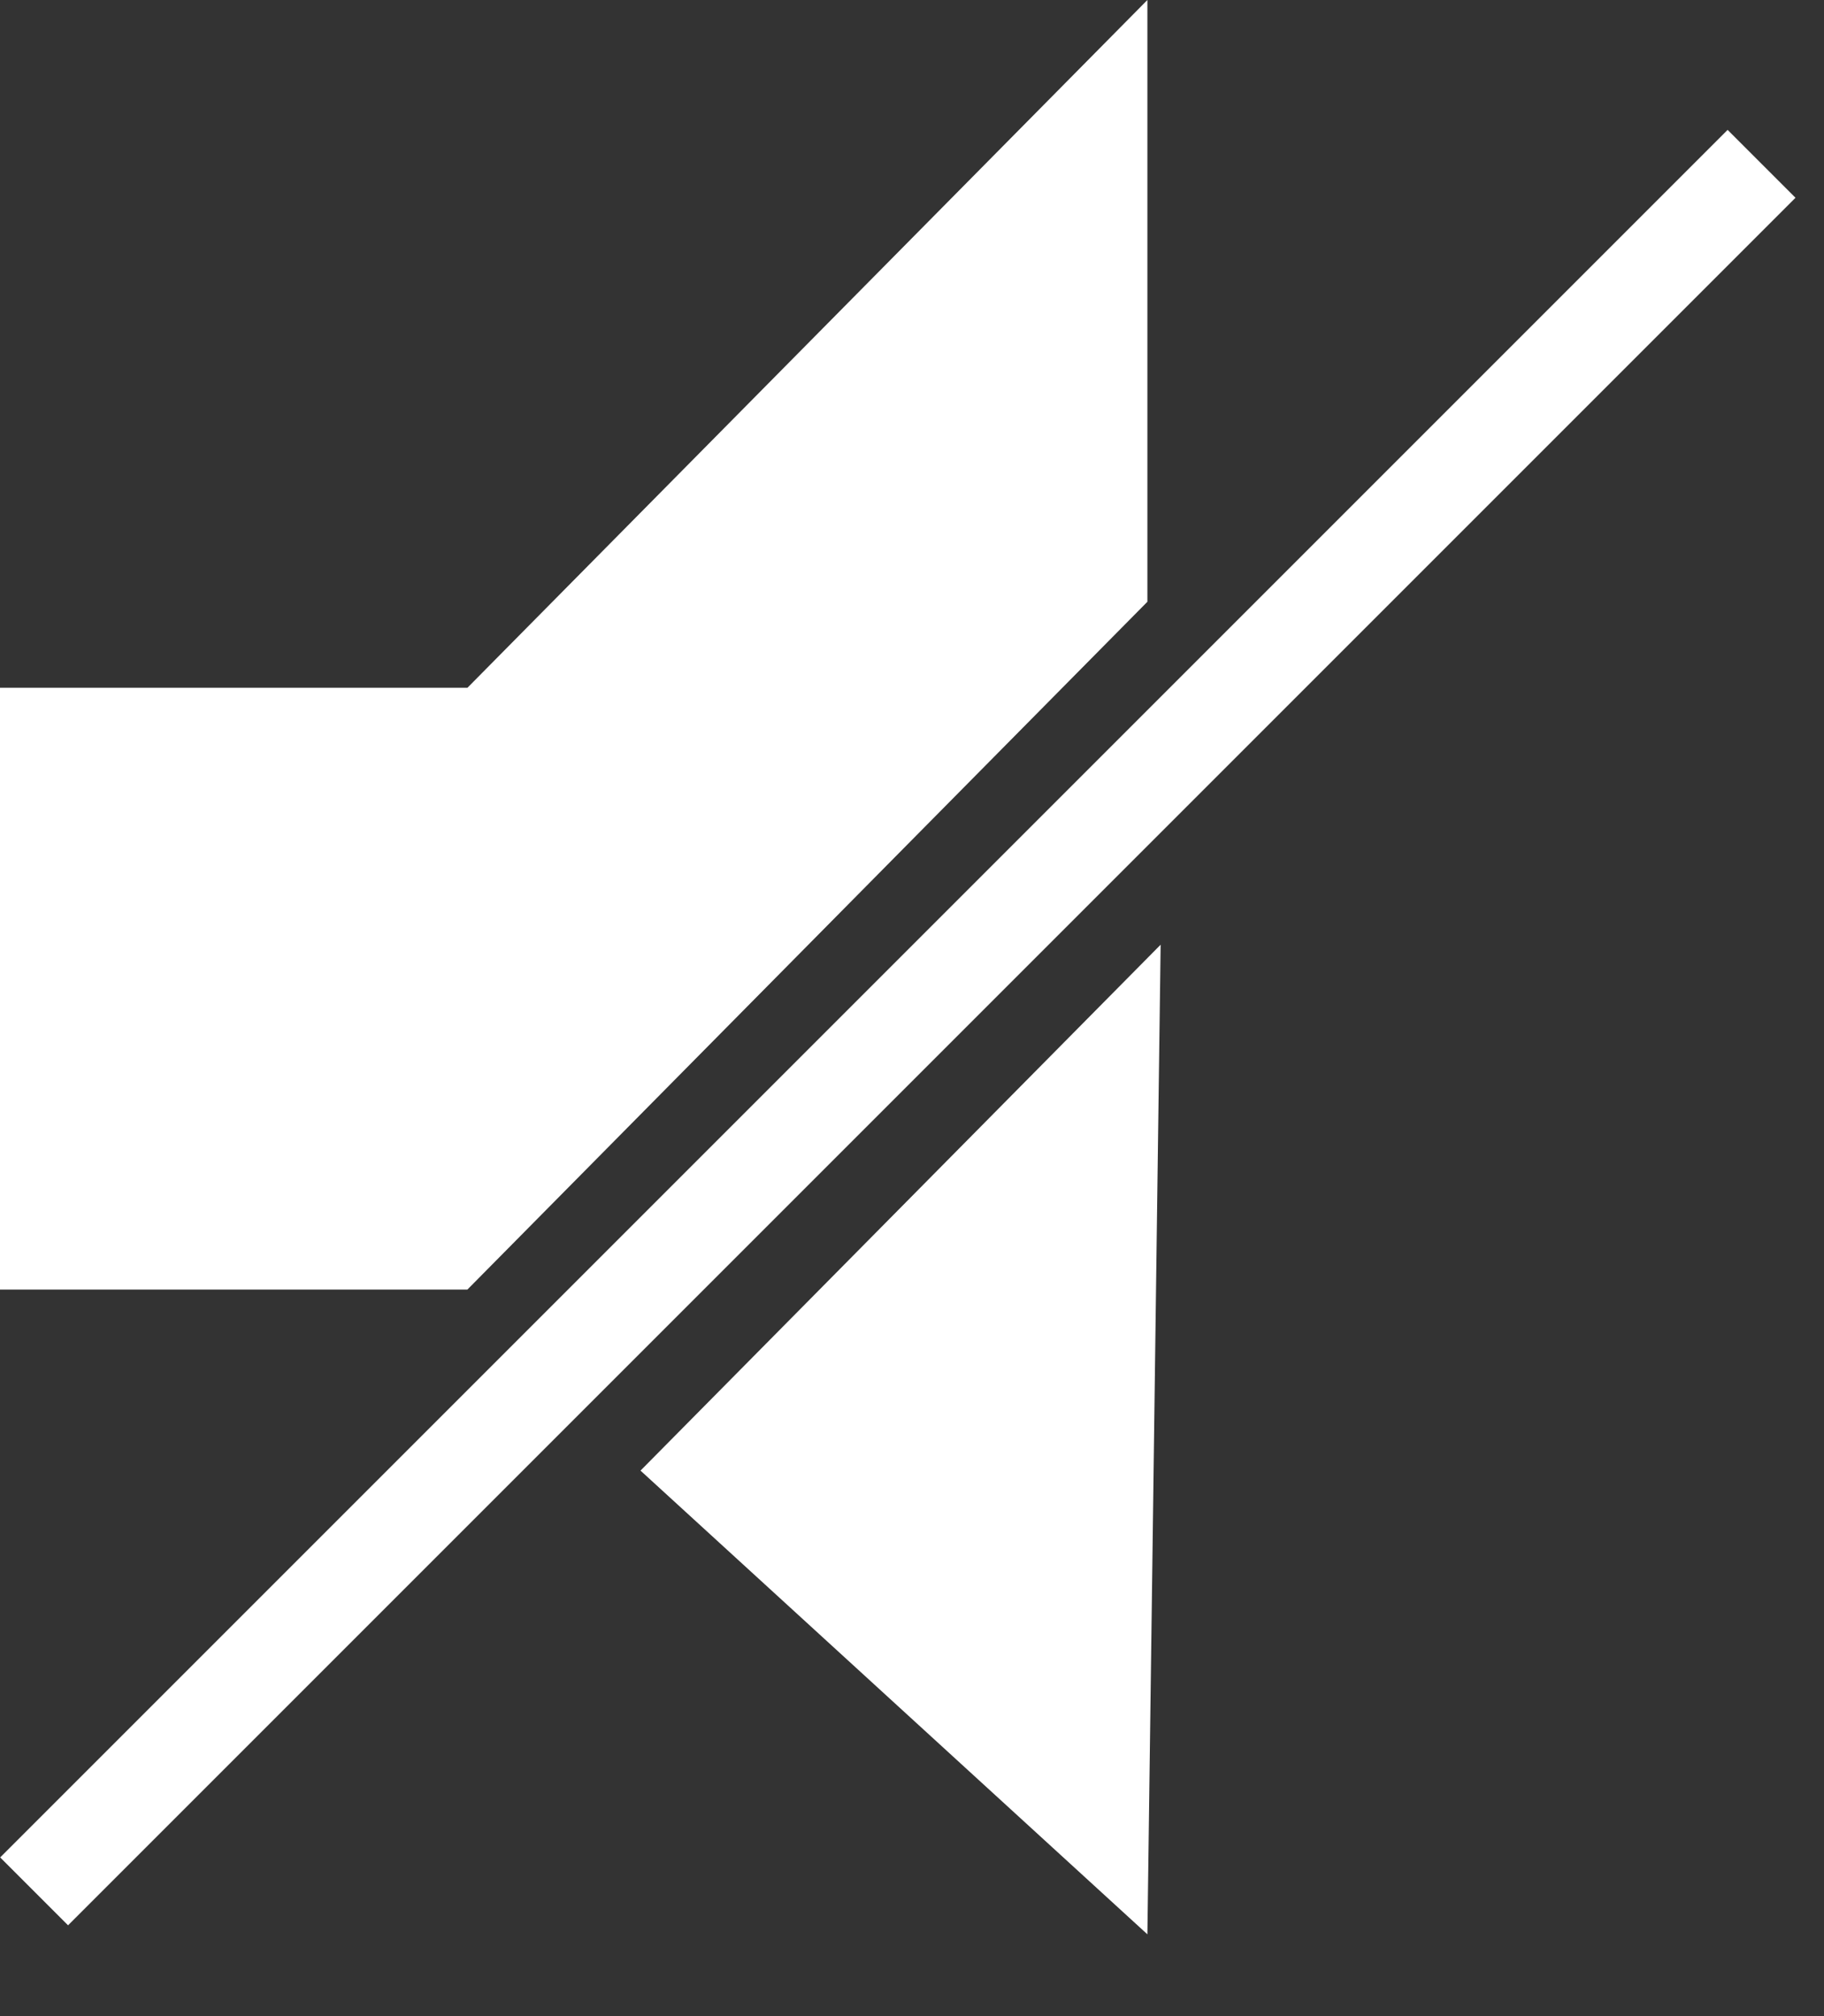 <?xml version="1.0" encoding="UTF-8" standalone="no"?>
<svg width="19px" height="21px" viewBox="0 0 19 21" version="1.1" xmlns="http://www.w3.org/2000/svg" xmlns:xlink="http://www.w3.org/1999/xlink" xmlns:sketch="http://www.bohemiancoding.com/sketch/ns">
    <rect x="0" y="0" width="19" height="21" fill="#333333" stroke="none"/>
    <!-- Generator: Sketch 3.3.3 (12081) - http://www.bohemiancoding.com/sketch -->
    <title>speaker-muted-white</title>
    <desc>Created with Sketch.</desc>
    <defs></defs>
    <g id="Page-1" stroke="none" stroke-width="1" fill="none" fill-rule="evenodd" sketch:type="MSPage">
        <g id="speaker-muted-white" sketch:type="MSLayerGroup">
            <path d="M17.996,2.06 L0.709,19.347" id="Line-Copy" stroke="#FFFFFF" stroke-linecap="square" sketch:type="MSShapeGroup"></path>
            <path d="M11.952,0 L11.952,6.268 L4.869,13.432 L0,13.432 L0,7.164 L4.869,7.164 L11.952,0 Z" id="Path-61" fill="#FFFFFF" sketch:type="MSShapeGroup"></path>
            <path d="M6.672,15.318 L12.09,9.84 L11.952,20.148 L6.672,15.318 Z" id="Path-62" fill="#FFFFFF" sketch:type="MSShapeGroup"></path>
        </g>
    </g>
</svg>